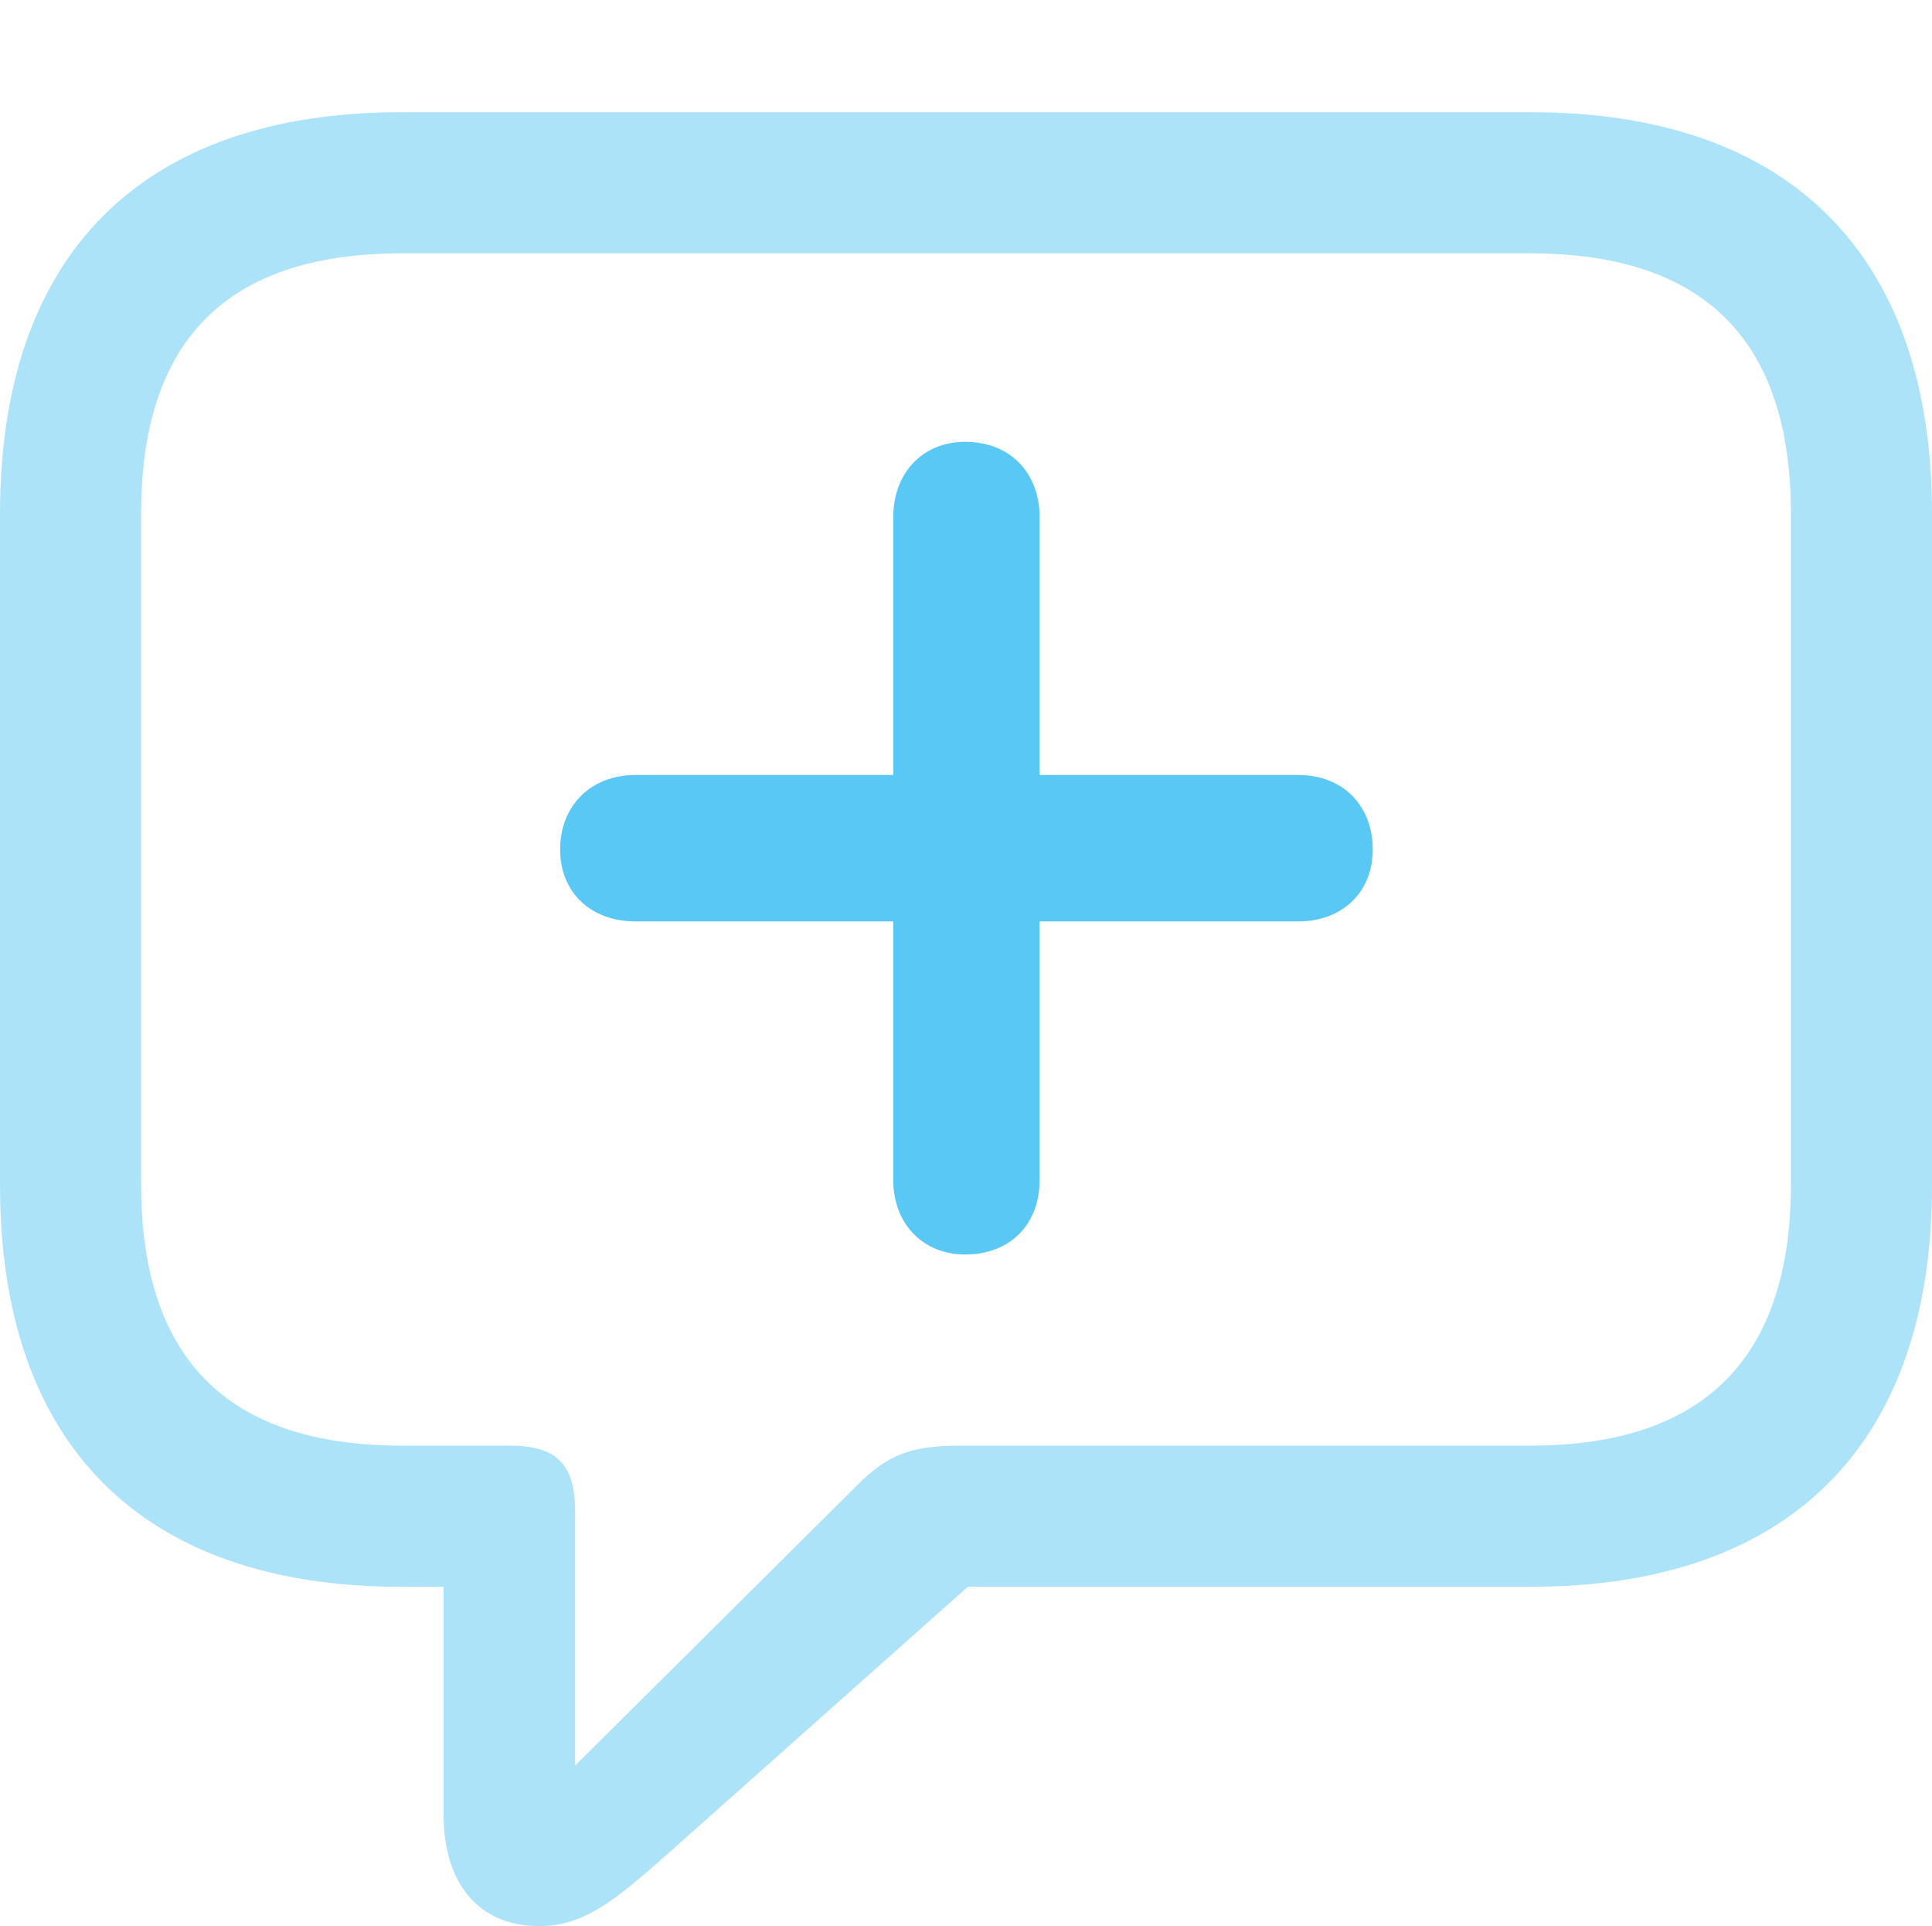 <?xml version="1.0" encoding="UTF-8"?>
<!--Generator: Apple Native CoreSVG 175.5-->
<!DOCTYPE svg
PUBLIC "-//W3C//DTD SVG 1.1//EN"
       "http://www.w3.org/Graphics/SVG/1.1/DTD/svg11.dtd">
<svg version="1.1" xmlns="http://www.w3.org/2000/svg" xmlns:xlink="http://www.w3.org/1999/xlink" width="26.904" height="26.819">
 <g>
  <rect height="26.819" opacity="0" width="26.904" x="0" y="0"/>
  <path d="M7.507 26.819C8.105 26.819 8.521 26.502 9.265 25.842L13.477 22.095L21.314 22.095C24.951 22.095 26.904 20.081 26.904 16.504L26.904 7.153C26.904 3.577 24.951 1.562 21.314 1.562L5.591 1.562C1.953 1.562 0 3.564 0 7.153L0 16.504C0 20.093 1.953 22.095 5.591 22.095L6.177 22.095L6.177 25.269C6.177 26.209 6.653 26.819 7.507 26.819ZM8.008 24.585L8.008 21.045C8.008 20.386 7.751 20.129 7.092 20.129L5.591 20.129C3.125 20.129 1.965 18.872 1.965 16.492L1.965 7.153C1.965 4.773 3.125 3.528 5.591 3.528L21.314 3.528C23.767 3.528 24.939 4.773 24.939 7.153L24.939 16.492C24.939 18.872 23.767 20.129 21.314 20.129L13.403 20.129C12.72 20.129 12.378 20.227 11.914 20.703Z" fill="#5ac8f5" fill-opacity="0.5"/>
  <path d="M7.8 11.829C7.8 12.427 8.228 12.83 8.85 12.83L12.439 12.83L12.439 16.431C12.439 17.041 12.854 17.468 13.44 17.468C14.062 17.468 14.477 17.053 14.477 16.431L14.477 12.83L18.079 12.83C18.689 12.83 19.116 12.427 19.116 11.829C19.116 11.218 18.701 10.791 18.079 10.791L14.477 10.791L14.477 7.202C14.477 6.58 14.062 6.152 13.44 6.152C12.854 6.152 12.439 6.58 12.439 7.202L12.439 10.791L8.85 10.791C8.228 10.791 7.8 11.218 7.8 11.829Z" fill="#5ac8f5"/>
 </g>
</svg>
